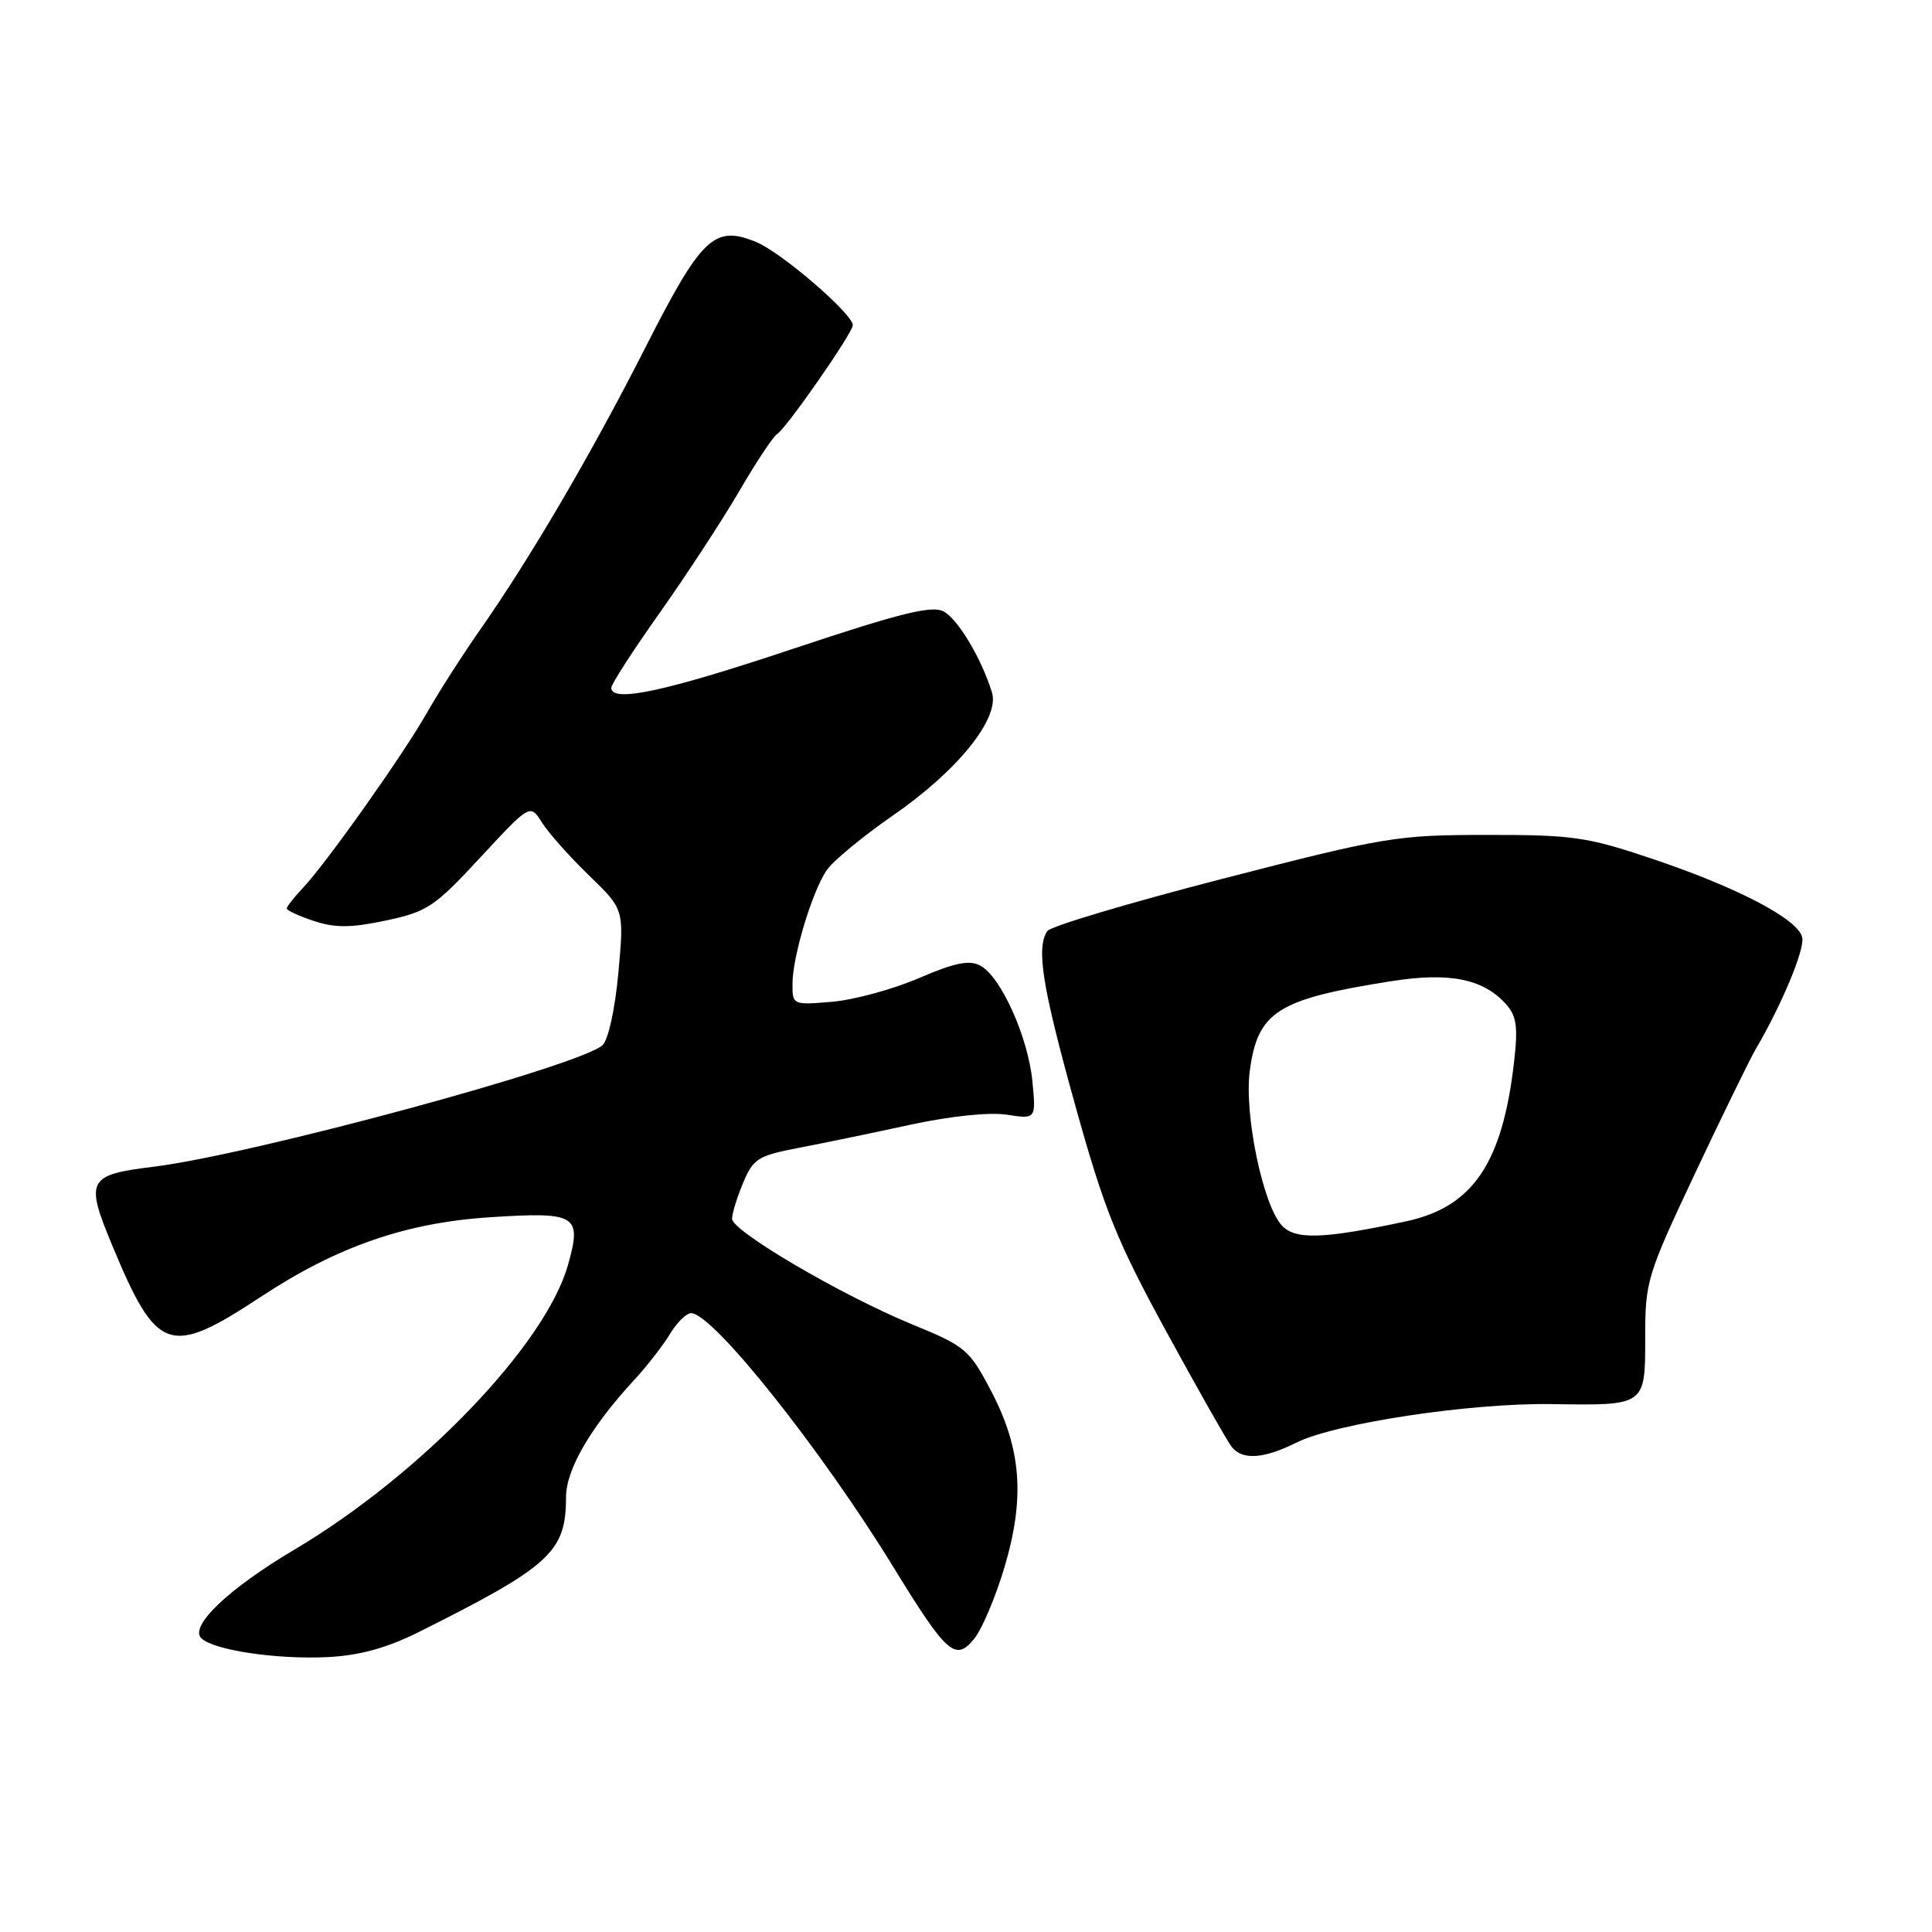 <?xml version="1.0" encoding="UTF-8" standalone="no"?>
<!DOCTYPE svg PUBLIC "-//W3C//DTD SVG 1.1//EN" "http://www.w3.org/Graphics/SVG/1.1/DTD/svg11.dtd" >
<svg xmlns="http://www.w3.org/2000/svg" xmlns:xlink="http://www.w3.org/1999/xlink" version="1.1" viewBox="0 0 256 256">
 <g >
 <path fill="currentColor"
d=" M 55.50 216.25 C 72.93 207.53 75.00 205.64 75.00 198.38 C 75.00 194.71 78.31 189.03 84.09 182.79 C 85.76 180.98 87.87 178.26 88.78 176.75 C 89.69 175.24 90.95 174.00 91.58 174.00 C 94.44 174.00 108.77 191.99 118.35 207.60 C 125.47 219.20 126.60 220.21 129.10 217.13 C 130.13 215.85 131.92 211.61 133.09 207.69 C 135.84 198.47 135.35 191.99 131.32 184.30 C 128.45 178.82 127.94 178.39 120.90 175.50 C 111.59 171.69 97.00 163.13 97.00 161.49 C 97.00 160.80 97.66 158.67 98.47 156.73 C 99.80 153.54 100.45 153.13 105.72 152.12 C 108.90 151.51 115.55 150.14 120.50 149.06 C 125.91 147.89 131.05 147.35 133.39 147.70 C 137.28 148.30 137.28 148.30 136.80 143.30 C 136.24 137.44 132.62 129.40 129.90 127.95 C 128.44 127.17 126.52 127.56 121.75 129.61 C 118.31 131.09 113.14 132.50 110.25 132.74 C 105.04 133.18 105.00 133.16 105.01 130.34 C 105.02 126.78 107.55 118.34 109.48 115.39 C 110.28 114.16 114.26 110.87 118.31 108.06 C 126.91 102.12 132.50 95.18 131.44 91.74 C 130.04 87.23 126.94 82.04 125.03 81.02 C 123.48 80.19 119.32 81.22 105.05 85.98 C 88.11 91.64 81.00 93.16 81.00 91.13 C 81.00 90.65 83.89 86.17 87.43 81.18 C 90.96 76.18 95.70 68.95 97.94 65.10 C 100.19 61.25 102.44 57.84 102.95 57.53 C 104.20 56.76 113.00 44.11 113.00 43.09 C 113.00 41.59 103.54 33.44 100.20 32.07 C 94.64 29.79 92.97 31.38 85.50 46.08 C 78.27 60.30 70.31 73.88 63.58 83.50 C 61.27 86.80 58.10 91.75 56.54 94.50 C 53.33 100.14 43.25 114.36 40.09 117.71 C 38.94 118.92 38.00 120.13 38.00 120.38 C 38.00 120.64 39.62 121.38 41.61 122.04 C 44.43 122.97 46.51 122.95 51.15 121.97 C 56.62 120.81 57.59 120.16 63.66 113.60 C 70.25 106.50 70.25 106.50 71.82 109.00 C 72.69 110.38 75.49 113.53 78.05 116.00 C 82.70 120.50 82.70 120.50 81.94 128.88 C 81.50 133.68 80.61 137.78 79.84 138.49 C 76.87 141.23 33.38 153.00 20.27 154.61 C 11.60 155.67 11.25 156.35 14.90 165.09 C 20.79 179.25 22.45 179.82 34.57 171.83 C 44.65 165.18 53.78 162.01 64.95 161.29 C 76.42 160.55 77.13 160.99 75.26 167.62 C 72.27 178.21 55.70 195.45 39.00 205.34 C 30.28 210.51 25.07 215.47 26.67 217.07 C 28.26 218.66 36.75 219.92 43.50 219.57 C 47.70 219.35 51.30 218.35 55.50 216.25 Z  M 171.79 191.15 C 176.94 188.59 194.82 185.89 205.55 186.05 C 218.11 186.24 218.00 186.32 218.00 177.14 C 217.99 169.80 218.26 168.94 224.59 155.50 C 228.22 147.80 231.85 140.38 232.65 139.00 C 236.08 133.16 239.12 125.87 238.81 124.25 C 238.35 121.85 230.36 117.64 219.00 113.82 C 210.32 110.89 208.43 110.62 197.00 110.63 C 185.04 110.64 183.53 110.89 162.00 116.44 C 149.62 119.63 139.17 122.75 138.77 123.37 C 137.28 125.65 138.10 130.74 142.47 146.45 C 146.34 160.36 147.97 164.40 154.58 176.51 C 158.78 184.20 162.67 191.06 163.23 191.75 C 164.65 193.50 167.46 193.31 171.79 191.15 Z  M 169.82 162.35 C 167.32 159.58 164.85 147.61 165.60 141.92 C 166.65 134.03 169.24 132.39 184.37 130.01 C 192.02 128.80 196.51 129.69 199.52 133.02 C 200.96 134.62 201.16 136.01 200.62 140.73 C 199.08 154.16 195.15 159.95 186.28 161.84 C 175.30 164.19 171.59 164.31 169.82 162.35 Z "/>
</g>
</svg>